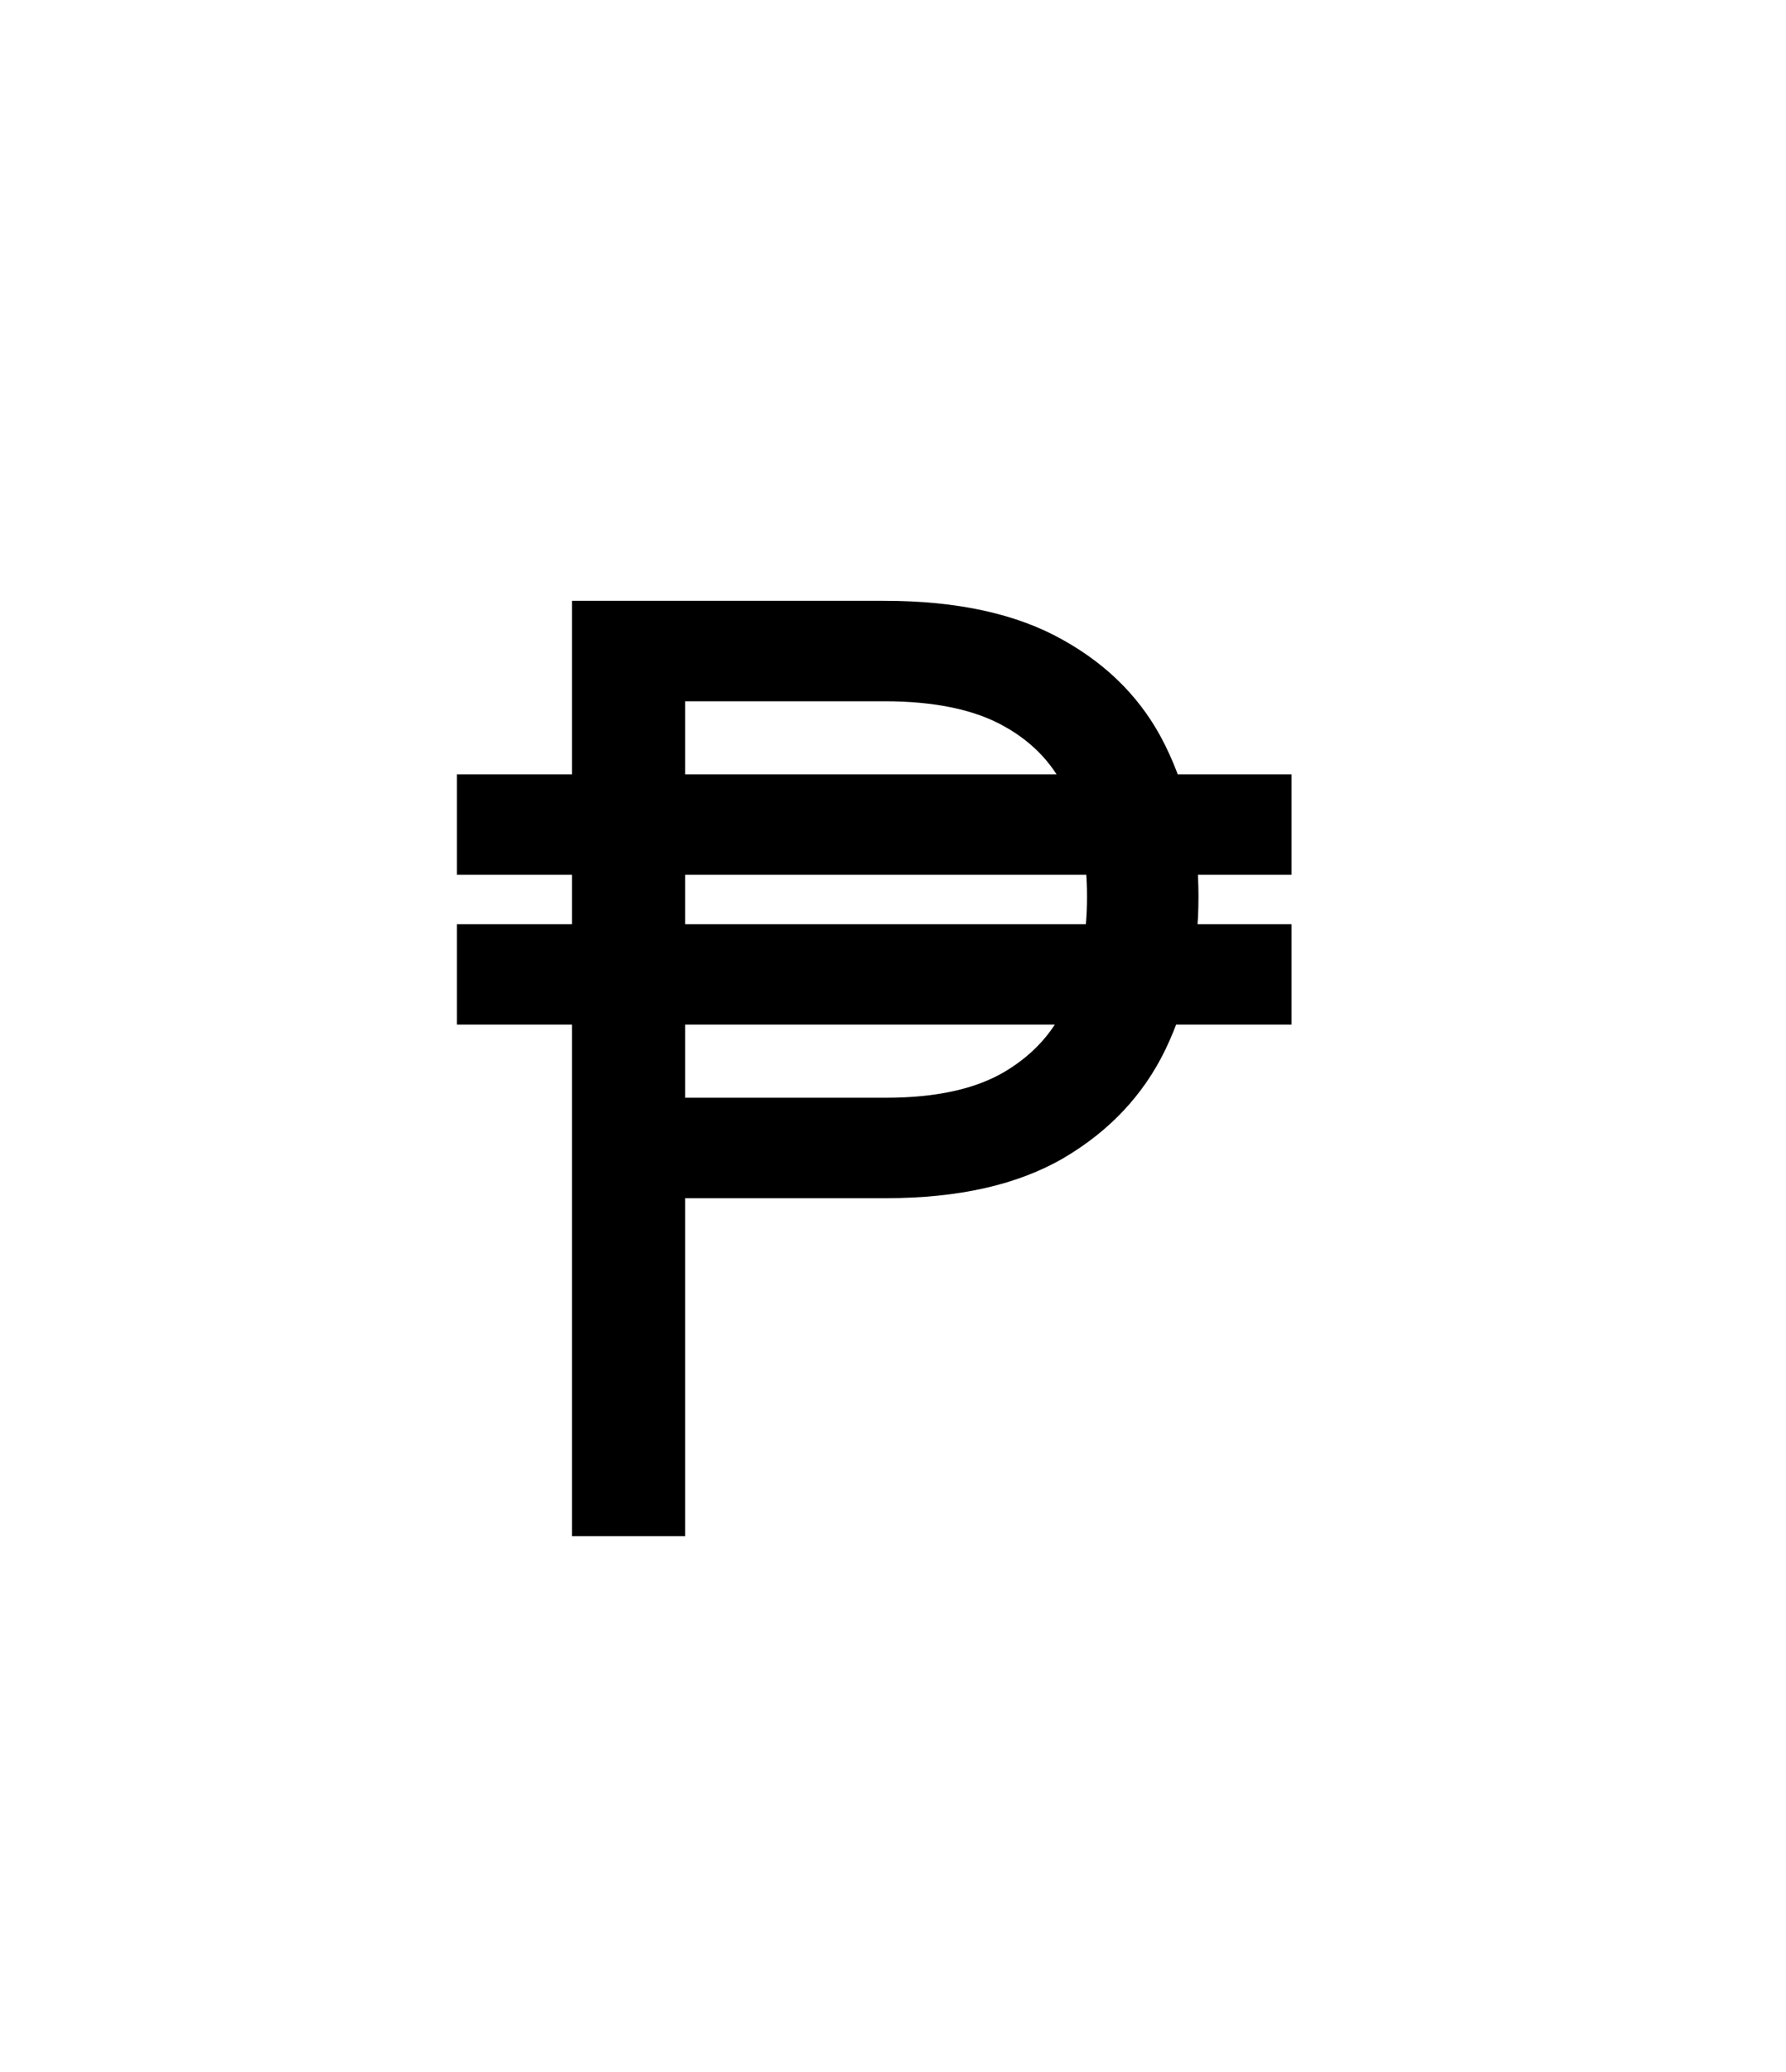 <svg width="25" height="29" viewBox="0 0 25 29" fill="none" xmlns="http://www.w3.org/2000/svg">
<path d="M18.079 10.838V12.244H6.395V10.838H18.079ZM18.079 12.935V14.341H6.395V12.935H18.079ZM12.403 16.77H9.284V15.364H12.403C13.102 15.364 13.656 15.242 14.065 14.999C14.479 14.752 14.773 14.418 14.947 13.996C15.126 13.57 15.216 13.088 15.216 12.551C15.216 12.014 15.126 11.541 14.947 11.132C14.768 10.719 14.472 10.397 14.059 10.167C13.646 9.933 13.085 9.815 12.378 9.815H9.591V21.5H8.006V8.409H12.378C13.401 8.409 14.236 8.592 14.883 8.959C15.531 9.321 16.009 9.815 16.315 10.442C16.622 11.064 16.776 11.767 16.776 12.551C16.776 13.335 16.622 14.047 16.315 14.686C16.009 15.321 15.533 15.828 14.89 16.207C14.246 16.582 13.418 16.77 12.403 16.77Z" fill="black"/>
</svg>
